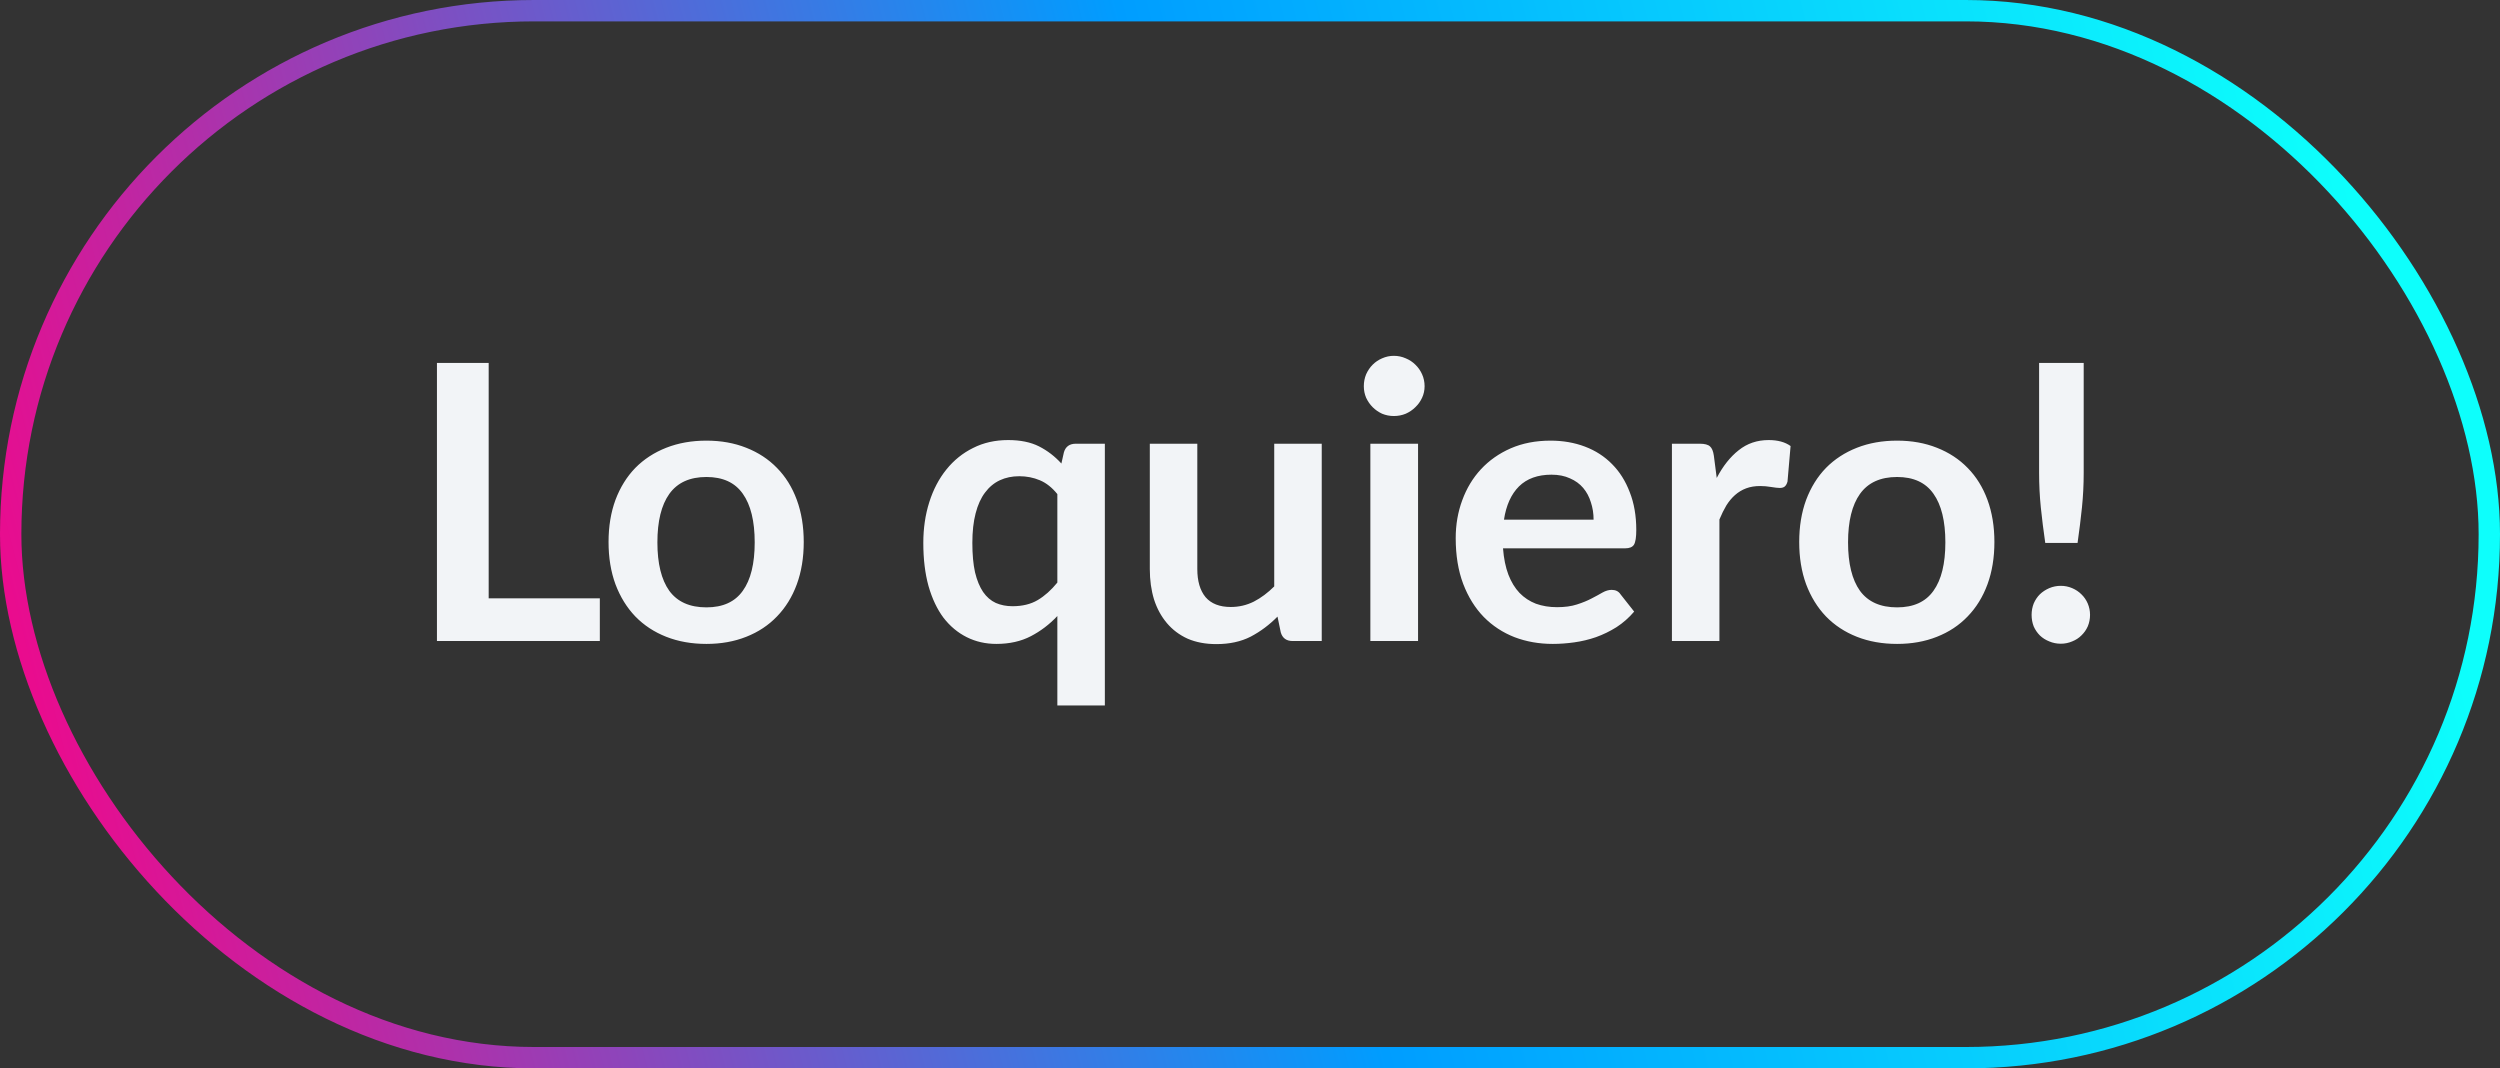 <svg width="117" height="50" viewBox="0 0 117 50" fill="none" xmlns="http://www.w3.org/2000/svg">
<rect x="0" y="0" width="117" height="50" fill="#333333" stroke="none"/>
<rect x="0.5" y="0.5" width="116" height="49" rx="24.5" stroke="url(#paint0_linear_77_378)"/>
<path d="M28.072 28.002V30H20.449V16.986H22.87V28.002H28.072ZM33.061 20.622C33.745 20.622 34.366 20.733 34.924 20.955C35.488 21.177 35.968 21.492 36.364 21.9C36.766 22.308 37.075 22.806 37.291 23.394C37.507 23.982 37.615 24.639 37.615 25.365C37.615 26.097 37.507 26.757 37.291 27.345C37.075 27.933 36.766 28.434 36.364 28.848C35.968 29.262 35.488 29.58 34.924 29.802C34.366 30.024 33.745 30.135 33.061 30.135C32.371 30.135 31.744 30.024 31.18 29.802C30.616 29.58 30.133 29.262 29.731 28.848C29.335 28.434 29.026 27.933 28.804 27.345C28.588 26.757 28.48 26.097 28.48 25.365C28.48 24.639 28.588 23.982 28.804 23.394C29.026 22.806 29.335 22.308 29.731 21.9C30.133 21.492 30.616 21.177 31.18 20.955C31.744 20.733 32.371 20.622 33.061 20.622ZM33.061 28.425C33.829 28.425 34.396 28.167 34.762 27.651C35.134 27.135 35.32 26.379 35.32 25.383C35.32 24.387 35.134 23.628 34.762 23.106C34.396 22.584 33.829 22.323 33.061 22.323C32.281 22.323 31.702 22.587 31.324 23.115C30.952 23.637 30.766 24.393 30.766 25.383C30.766 26.373 30.952 27.129 31.324 27.651C31.702 28.167 32.281 28.425 33.061 28.425ZM49.484 23.124C49.238 22.818 48.965 22.602 48.665 22.476C48.365 22.35 48.044 22.287 47.702 22.287C47.366 22.287 47.063 22.35 46.793 22.476C46.523 22.602 46.292 22.794 46.1 23.052C45.908 23.304 45.761 23.628 45.659 24.024C45.557 24.414 45.506 24.876 45.506 25.41C45.506 25.95 45.548 26.409 45.632 26.787C45.722 27.159 45.848 27.465 46.01 27.705C46.172 27.939 46.37 28.11 46.604 28.218C46.838 28.32 47.099 28.371 47.387 28.371C47.849 28.371 48.242 28.275 48.566 28.083C48.89 27.891 49.196 27.618 49.484 27.264V23.124ZM51.707 20.766V33.015H49.484V28.83C49.118 29.22 48.704 29.535 48.242 29.775C47.78 30.015 47.243 30.135 46.631 30.135C46.127 30.135 45.665 30.03 45.245 29.82C44.825 29.61 44.462 29.307 44.156 28.911C43.856 28.509 43.622 28.014 43.454 27.426C43.292 26.838 43.211 26.166 43.211 25.41C43.211 24.726 43.304 24.09 43.49 23.502C43.676 22.914 43.943 22.404 44.291 21.972C44.639 21.54 45.056 21.204 45.542 20.964C46.028 20.718 46.574 20.595 47.18 20.595C47.756 20.595 48.239 20.694 48.629 20.892C49.019 21.09 49.367 21.357 49.673 21.693L49.79 21.171C49.868 20.901 50.054 20.766 50.348 20.766H51.707ZM61.857 20.766V30H60.498C60.204 30 60.018 29.865 59.94 29.595L59.787 28.857C59.409 29.241 58.992 29.553 58.536 29.793C58.08 30.027 57.543 30.144 56.925 30.144C56.421 30.144 55.974 30.06 55.584 29.892C55.2 29.718 54.876 29.475 54.612 29.163C54.348 28.851 54.147 28.482 54.009 28.056C53.877 27.624 53.811 27.15 53.811 26.634V20.766H56.034V26.634C56.034 27.198 56.163 27.636 56.421 27.948C56.685 28.254 57.078 28.407 57.6 28.407C57.984 28.407 58.344 28.323 58.68 28.155C59.016 27.981 59.334 27.744 59.634 27.444V20.766H61.857ZM66.365 20.766V30H64.133V20.766H66.365ZM66.671 18.075C66.671 18.267 66.632 18.447 66.554 18.615C66.476 18.783 66.371 18.93 66.239 19.056C66.113 19.182 65.963 19.284 65.789 19.362C65.615 19.434 65.429 19.47 65.231 19.47C65.039 19.47 64.856 19.434 64.682 19.362C64.514 19.284 64.367 19.182 64.241 19.056C64.115 18.93 64.013 18.783 63.935 18.615C63.863 18.447 63.827 18.267 63.827 18.075C63.827 17.877 63.863 17.691 63.935 17.517C64.013 17.343 64.115 17.193 64.241 17.067C64.367 16.941 64.514 16.842 64.682 16.77C64.856 16.692 65.039 16.653 65.231 16.653C65.429 16.653 65.615 16.692 65.789 16.77C65.963 16.842 66.113 16.941 66.239 17.067C66.371 17.193 66.476 17.343 66.554 17.517C66.632 17.691 66.671 17.877 66.671 18.075ZM74.58 24.321C74.58 24.033 74.538 23.763 74.454 23.511C74.376 23.253 74.256 23.028 74.094 22.836C73.932 22.644 73.725 22.494 73.473 22.386C73.227 22.272 72.939 22.215 72.609 22.215C71.967 22.215 71.46 22.398 71.088 22.764C70.722 23.13 70.488 23.649 70.386 24.321H74.58ZM70.341 25.662C70.377 26.136 70.461 26.547 70.593 26.895C70.725 27.237 70.899 27.522 71.115 27.75C71.331 27.972 71.586 28.14 71.88 28.254C72.18 28.362 72.51 28.416 72.87 28.416C73.23 28.416 73.539 28.374 73.797 28.29C74.061 28.206 74.289 28.113 74.481 28.011C74.679 27.909 74.85 27.816 74.994 27.732C75.144 27.648 75.288 27.606 75.426 27.606C75.612 27.606 75.75 27.675 75.84 27.813L76.479 28.623C76.233 28.911 75.957 29.154 75.651 29.352C75.345 29.544 75.024 29.7 74.688 29.82C74.358 29.934 74.019 30.015 73.671 30.063C73.329 30.111 72.996 30.135 72.672 30.135C72.03 30.135 71.433 30.03 70.881 29.82C70.329 29.604 69.849 29.289 69.441 28.875C69.033 28.455 68.712 27.939 68.478 27.327C68.244 26.709 68.127 25.995 68.127 25.185C68.127 24.555 68.229 23.964 68.433 23.412C68.637 22.854 68.928 22.371 69.306 21.963C69.69 21.549 70.155 21.222 70.701 20.982C71.253 20.742 71.874 20.622 72.564 20.622C73.146 20.622 73.683 20.715 74.175 20.901C74.667 21.087 75.09 21.36 75.444 21.72C75.798 22.074 76.074 22.512 76.272 23.034C76.476 23.55 76.578 24.141 76.578 24.807C76.578 25.143 76.542 25.371 76.47 25.491C76.398 25.605 76.26 25.662 76.056 25.662H70.341ZM80.343 22.368C80.631 21.816 80.973 21.384 81.369 21.072C81.765 20.754 82.233 20.595 82.773 20.595C83.199 20.595 83.541 20.688 83.799 20.874L83.655 22.539C83.625 22.647 83.58 22.725 83.52 22.773C83.466 22.815 83.391 22.836 83.295 22.836C83.205 22.836 83.07 22.821 82.89 22.791C82.716 22.761 82.545 22.746 82.377 22.746C82.131 22.746 81.912 22.782 81.72 22.854C81.528 22.926 81.354 23.031 81.198 23.169C81.048 23.301 80.913 23.463 80.793 23.655C80.679 23.847 80.571 24.066 80.469 24.312V30H78.246V20.766H79.551C79.779 20.766 79.938 20.808 80.028 20.892C80.118 20.97 80.178 21.114 80.208 21.324L80.343 22.368ZM88.784 20.622C89.468 20.622 90.089 20.733 90.647 20.955C91.211 21.177 91.691 21.492 92.087 21.9C92.489 22.308 92.798 22.806 93.014 23.394C93.23 23.982 93.338 24.639 93.338 25.365C93.338 26.097 93.23 26.757 93.014 27.345C92.798 27.933 92.489 28.434 92.087 28.848C91.691 29.262 91.211 29.58 90.647 29.802C90.089 30.024 89.468 30.135 88.784 30.135C88.094 30.135 87.467 30.024 86.903 29.802C86.339 29.58 85.856 29.262 85.454 28.848C85.058 28.434 84.749 27.933 84.527 27.345C84.311 26.757 84.203 26.097 84.203 25.365C84.203 24.639 84.311 23.982 84.527 23.394C84.749 22.806 85.058 22.308 85.454 21.9C85.856 21.492 86.339 21.177 86.903 20.955C87.467 20.733 88.094 20.622 88.784 20.622ZM88.784 28.425C89.552 28.425 90.119 28.167 90.485 27.651C90.857 27.135 91.043 26.379 91.043 25.383C91.043 24.387 90.857 23.628 90.485 23.106C90.119 22.584 89.552 22.323 88.784 22.323C88.004 22.323 87.425 22.587 87.047 23.115C86.675 23.637 86.489 24.393 86.489 25.383C86.489 26.373 86.675 27.129 87.047 27.651C87.425 28.167 88.004 28.425 88.784 28.425ZM97.517 16.986V22.134C97.517 22.68 97.49 23.217 97.436 23.745C97.382 24.267 97.314 24.822 97.23 25.41H95.718C95.633 24.822 95.564 24.267 95.51 23.745C95.457 23.217 95.43 22.68 95.43 22.134V16.986H97.517ZM95.079 28.776C95.079 28.59 95.112 28.413 95.177 28.245C95.249 28.077 95.346 27.933 95.466 27.813C95.591 27.693 95.739 27.597 95.906 27.525C96.075 27.453 96.254 27.417 96.447 27.417C96.632 27.417 96.809 27.453 96.978 27.525C97.145 27.597 97.29 27.693 97.409 27.813C97.535 27.933 97.635 28.077 97.707 28.245C97.778 28.413 97.814 28.59 97.814 28.776C97.814 28.968 97.778 29.148 97.707 29.316C97.635 29.478 97.535 29.619 97.409 29.739C97.29 29.859 97.145 29.952 96.978 30.018C96.809 30.09 96.632 30.126 96.447 30.126C96.254 30.126 96.075 30.09 95.906 30.018C95.739 29.952 95.591 29.859 95.466 29.739C95.346 29.619 95.249 29.478 95.177 29.316C95.112 29.148 95.079 28.968 95.079 28.776Z" fill="#F2F4F7"/>
<defs>
<linearGradient id="paint0_linear_77_378" x1="1.61433e-06" y1="44.712" x2="111.889" y2="16.191" gradientUnits="userSpaceOnUse">
<stop stop-color="#FC0085"/>
<stop offset="0.534" stop-color="#009DFF"/>
<stop offset="1" stop-color="#0DFFFC"/>
</linearGradient>
</defs>
</svg>
